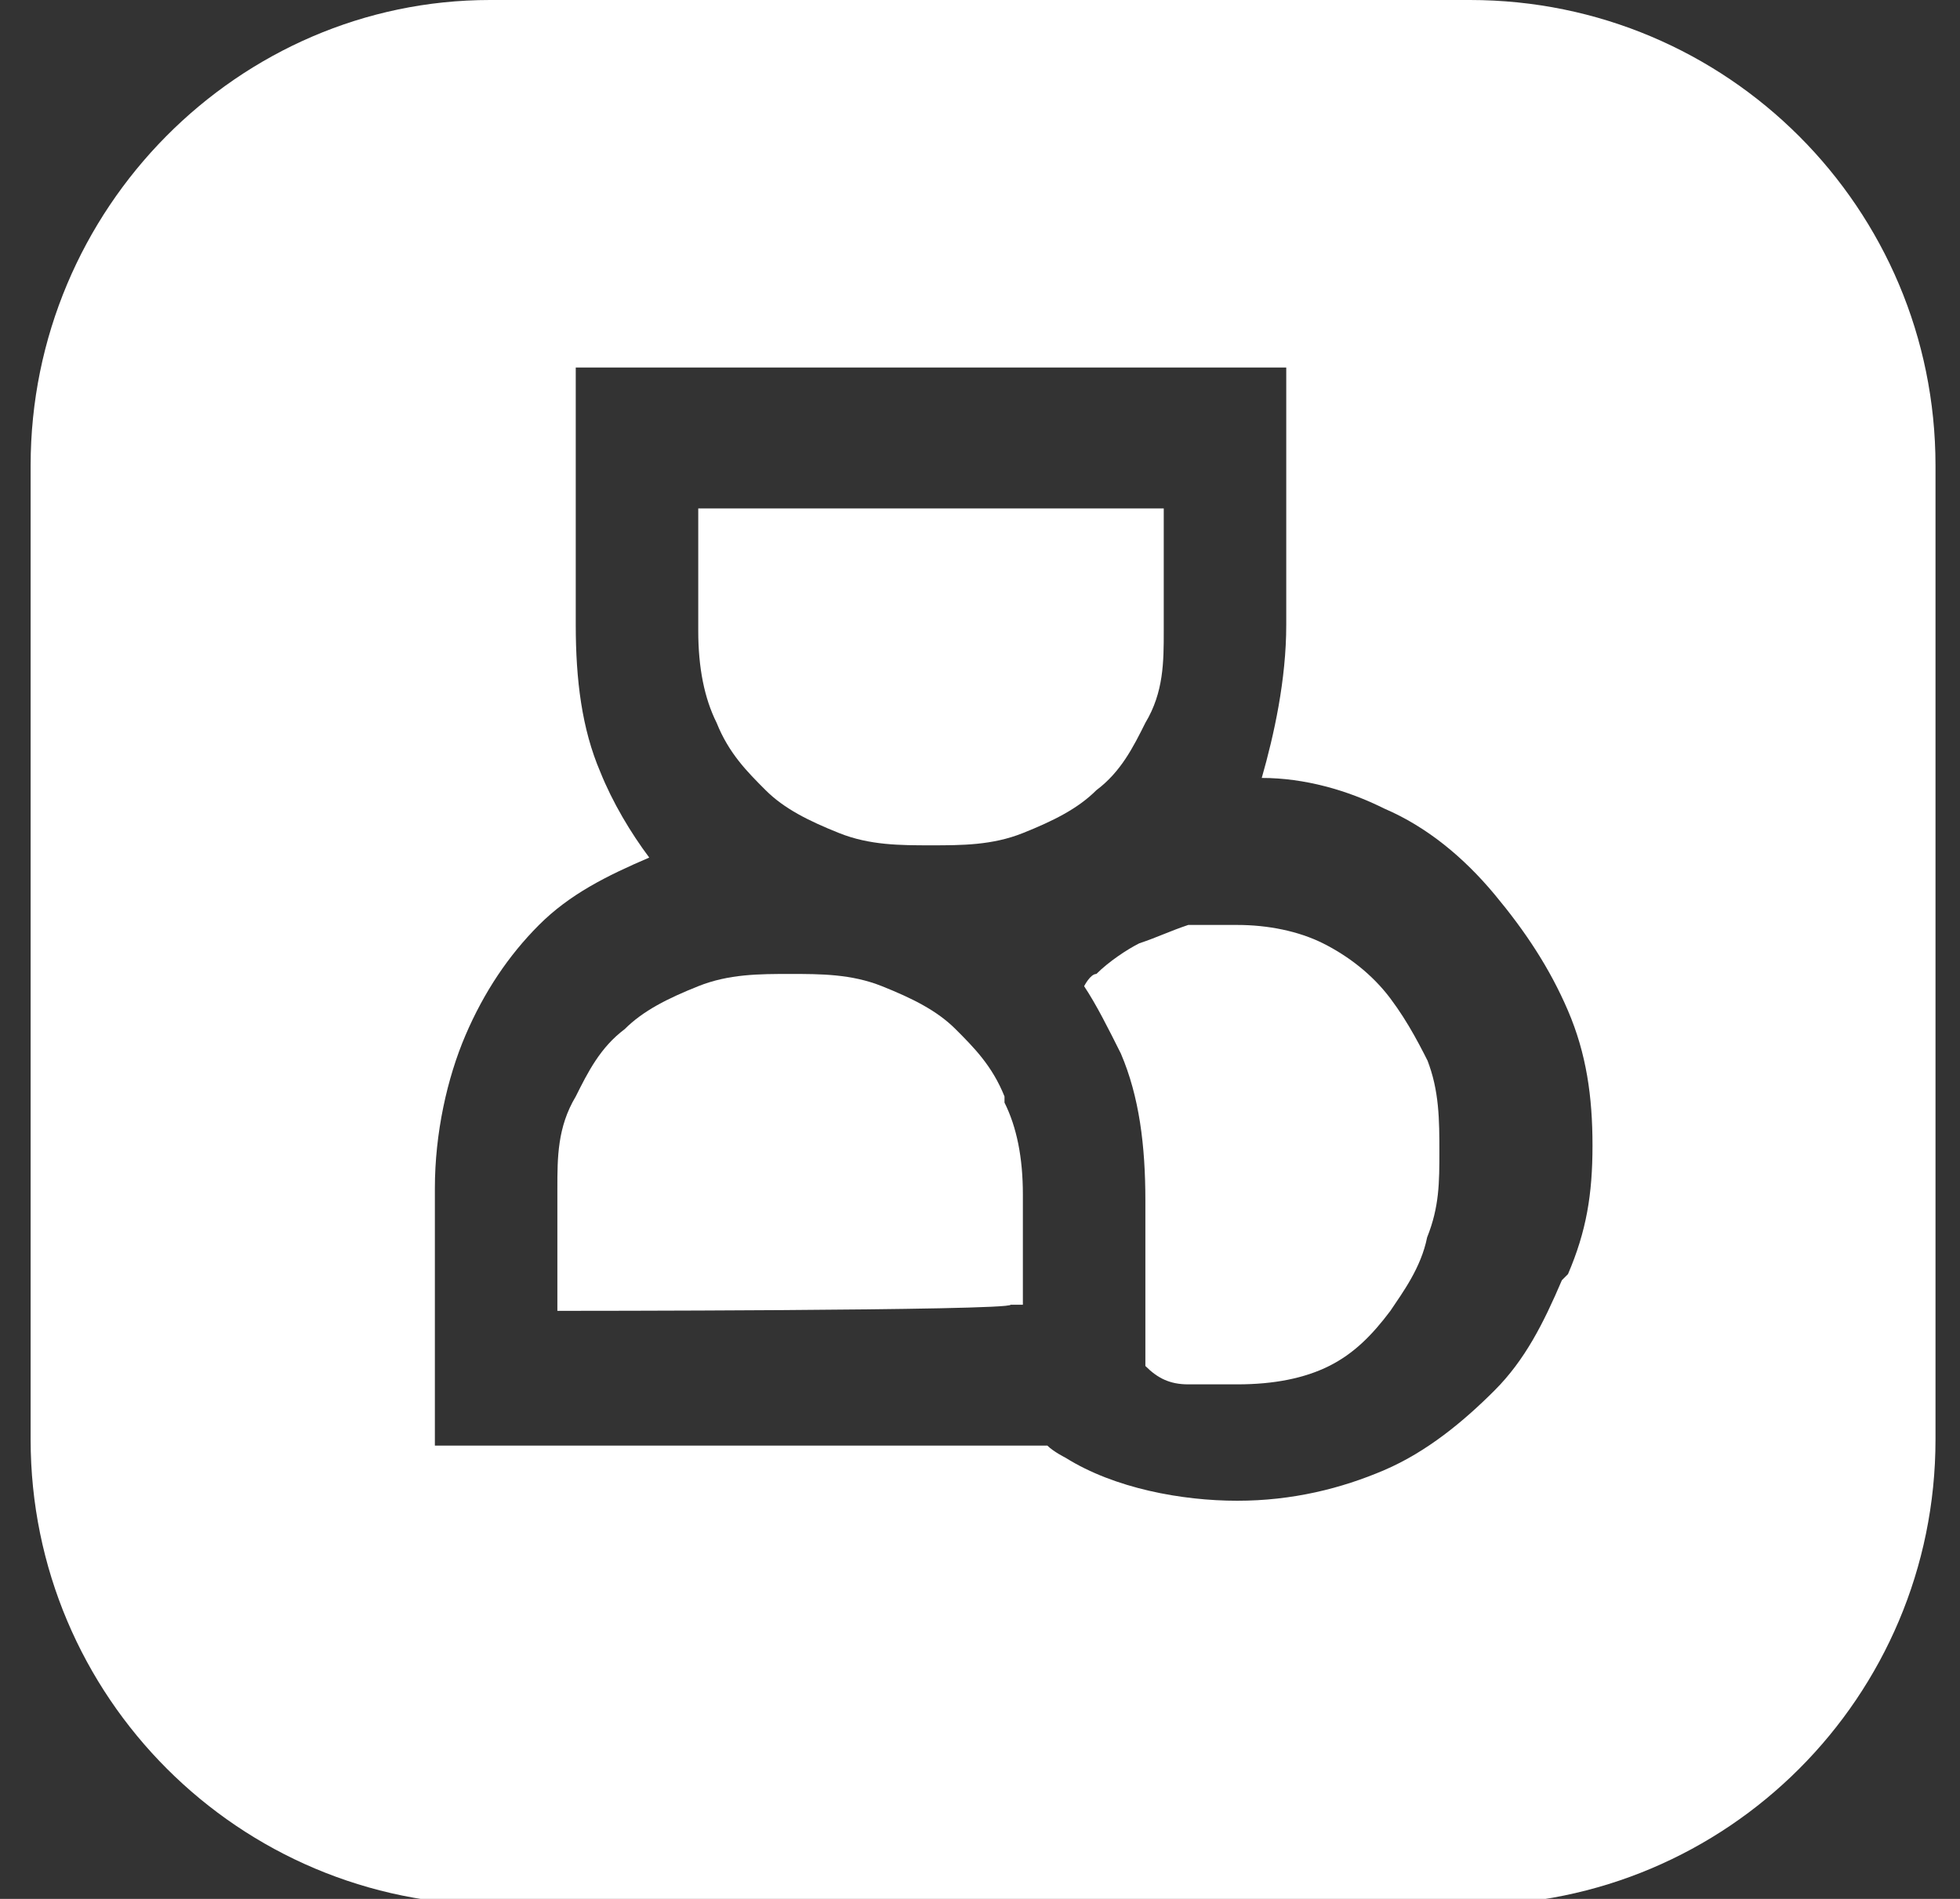 <?xml version="1.0" encoding="UTF-8"?>
<svg width="32" height="31" viewBox="0 0 32 31" xmlns="http://www.w3.org/2000/svg">
  <rect x="0" y="0" width="32" height="31" fill="#333333" stroke="none"/>
  <!-- DC Logo Icon only - White version for dark backgrounds -->
  <g>
    <path d="M23.9,0h-15.9C3.9,0,.5,3.4.5,7.6v15.9c0,4.2,3.4,7.6,7.6,7.6h15.9c4.2,0,7.6-3.4,7.6-7.6V7.6c0-4.2-3.4-7.6-7.6-7.6ZM25.5,20.9c-.3.7-.6,1.3-1.1,1.8-.5.5-1.1,1-1.8,1.3-.7.3-1.5.5-2.4.5s-2-.2-2.8-.7c0,0-.2-.1-.3-.2H7.1v-4.2c0-.9.2-1.8.5-2.5.3-.7.7-1.3,1.2-1.8.5-.5,1.1-.8,1.8-1.1-.3-.4-.6-.9-.8-1.4-.3-.7-.4-1.5-.4-2.4v-4.2h11.6v4.2c0,.9-.2,1.8-.4,2.5.7,0,1.4.2,2,.5.7.3,1.3.8,1.8,1.4.5.6.9,1.2,1.2,1.9.3.7.4,1.4.4,2.2s-.1,1.4-.4,2.1h0Z" fill="white"/>
    <path d="M16.4,18c.2.4.3.9.3,1.5v1.8h-.2c0,.1-7.4.1-7.4.1v-2c0-.5,0-1,.3-1.5.2-.4.4-.8.8-1.1.3-.3.7-.5,1.2-.7.5-.2,1-.2,1.5-.2s1,0,1.5.2c.5.2.9.4,1.2.7.3.3.6.6.8,1.1h0Z" fill="white"/>
    <path d="M17.9,12.9c-.3.3-.7.5-1.2.7-.5.2-1,.2-1.5.2s-1,0-1.5-.2c-.5-.2-.9-.4-1.2-.7-.3-.3-.6-.6-.8-1.1-.2-.4-.3-.9-.3-1.5v-2h7.6v2c0,.5,0,1-.3,1.5-.2.4-.4.8-.8,1.1h0Z" fill="white"/>
    <path d="M23.3,17.3c.2.5.2,1,.2,1.5s0,.9-.2,1.4c-.1.5-.4.9-.6,1.2-.3.4-.6.7-1,.9-.4.2-.9.3-1.5.3s-.5,0-.8,0c-.3,0-.5-.1-.7-.3v-2.7c0-.9-.1-1.7-.4-2.4-.2-.4-.4-.8-.6-1.1,0,0,.1-.2.2-.2.2-.2.5-.4.7-.5.3-.1.5-.2.8-.3.3,0,.6,0,.8,0,.5,0,1,.1,1.4.3.4.2.8.5,1.1.9.3.4.5.8.7,1.2h0Z" fill="white"/>
  </g>
</svg> 
